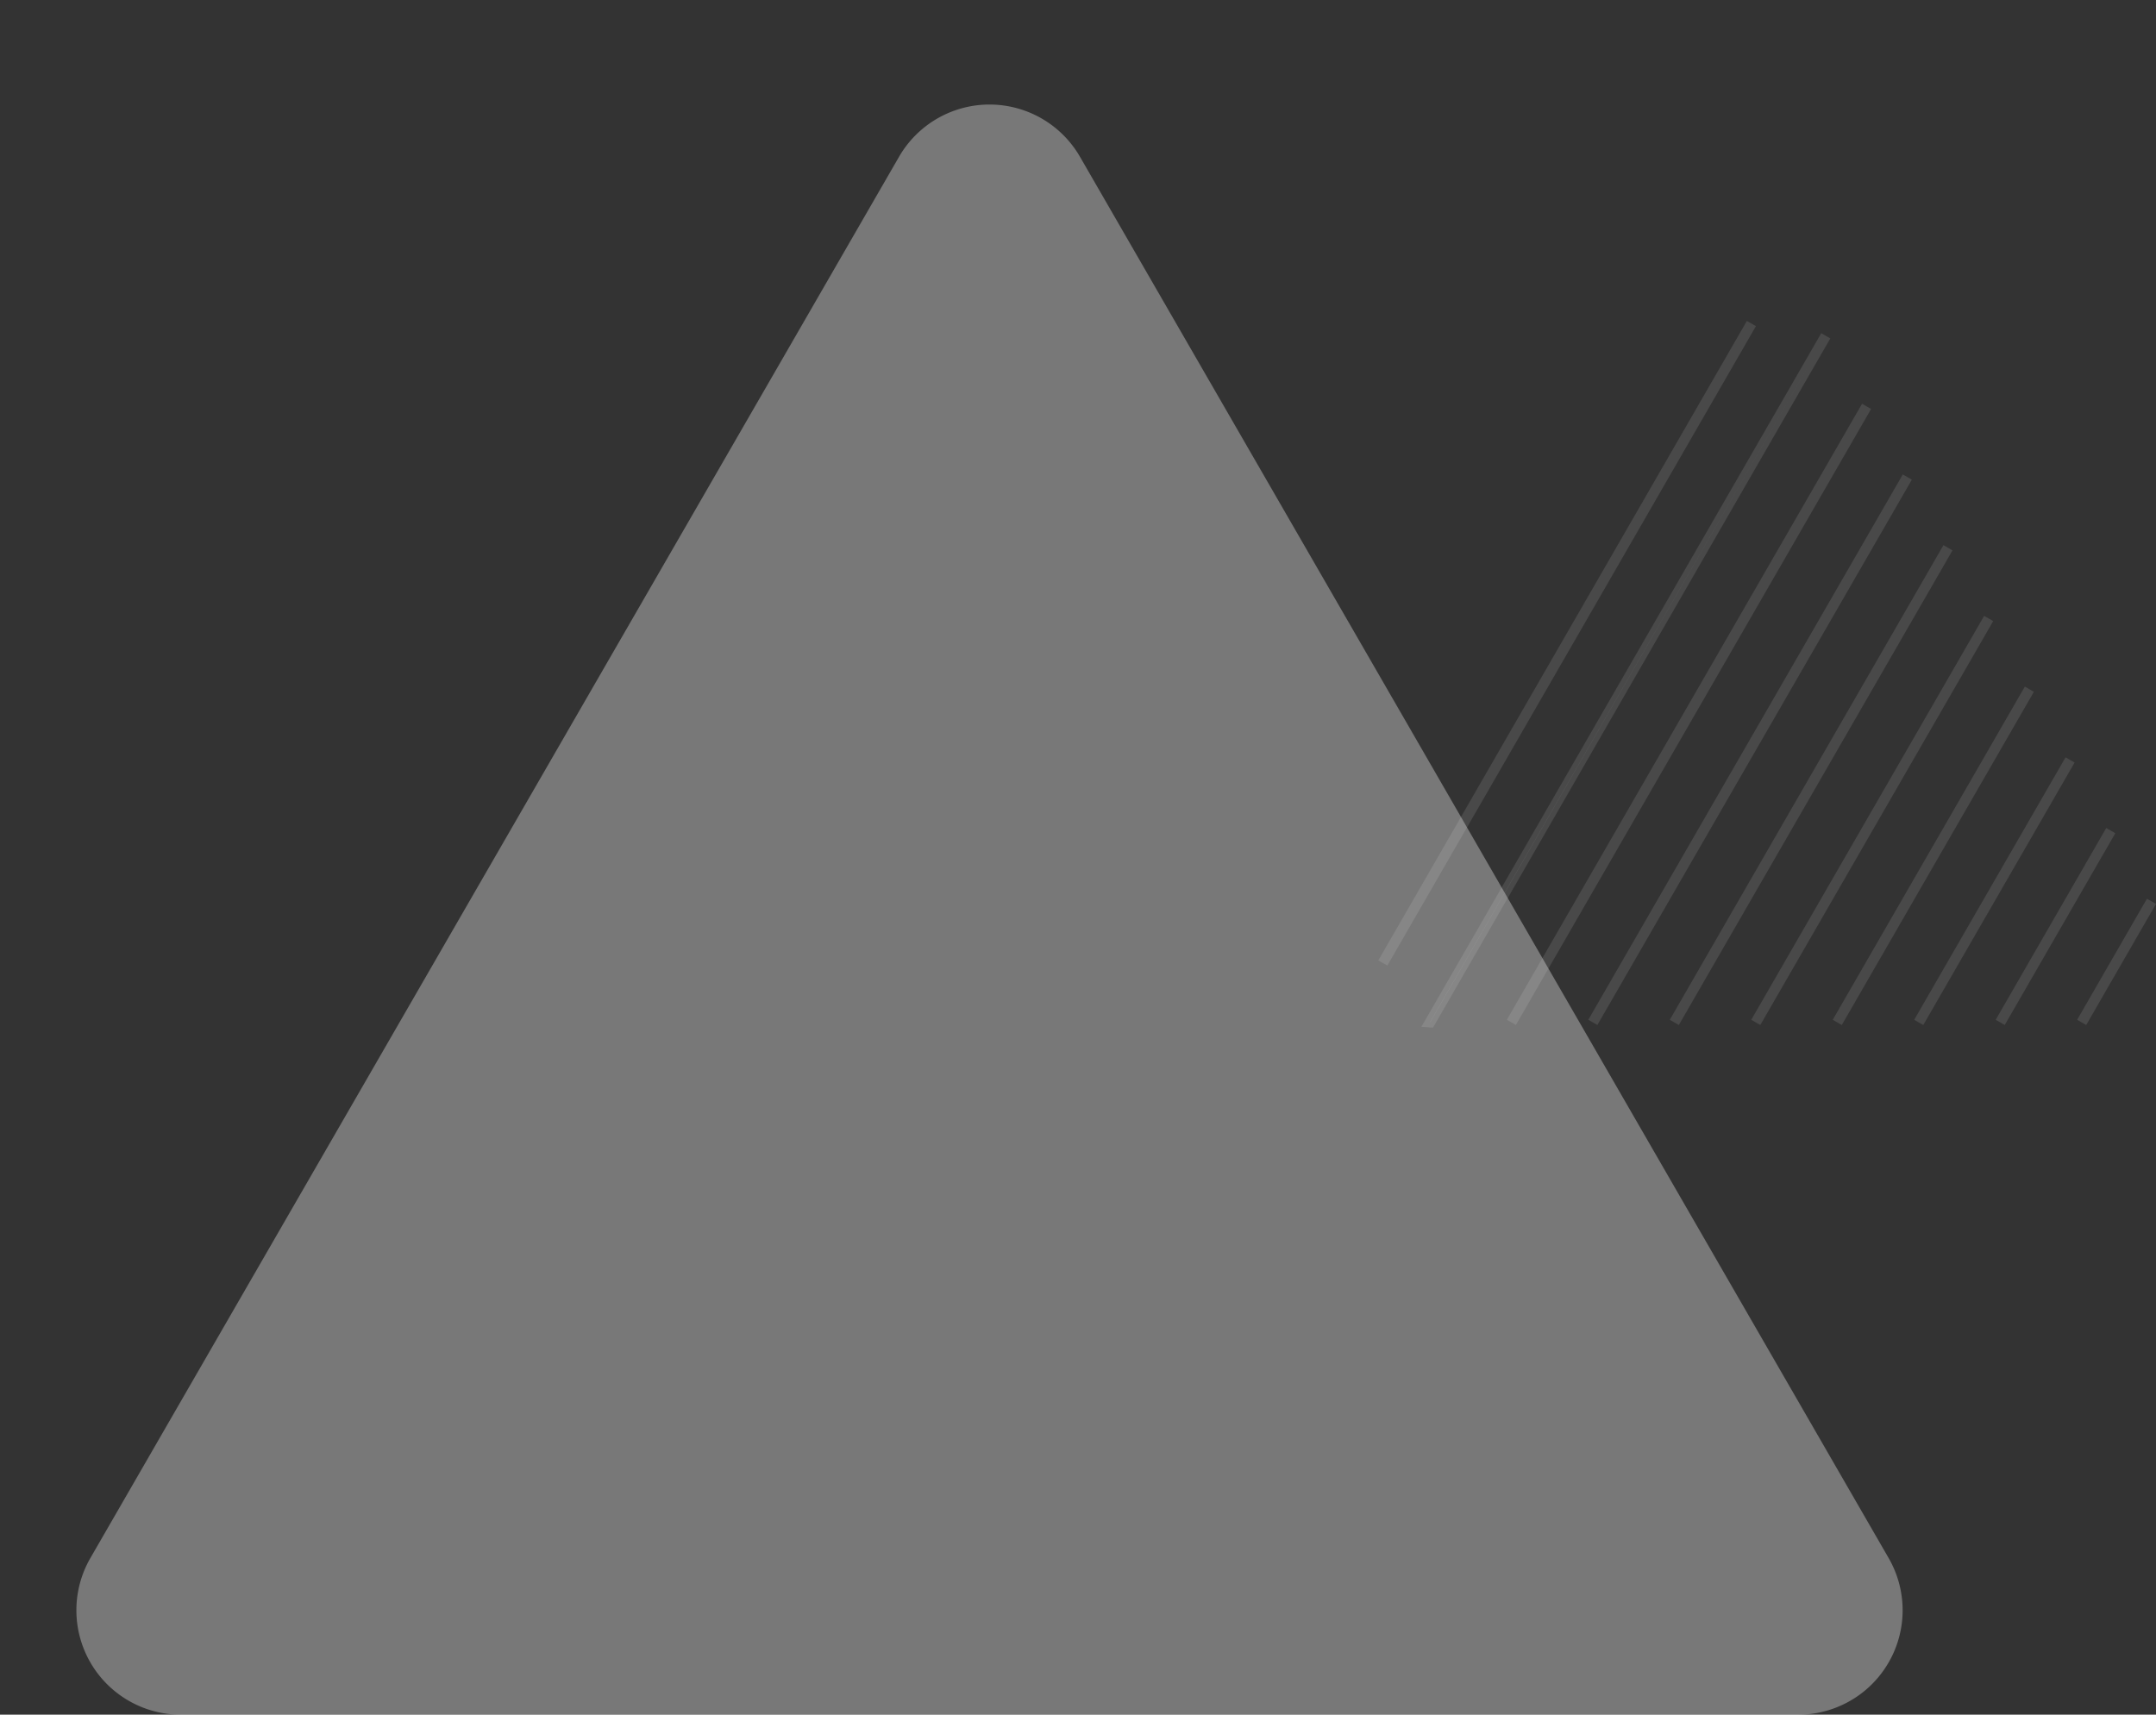 <svg xmlns="http://www.w3.org/2000/svg" width="206.411" height="164.189" viewBox="0 0 206.411 164.189">
  <rect x="0" y="0" width="206.411" height="164.189" fill="#333333" stroke="none"/>
  <g id="Group_353" data-name="Group 353" transform="translate(-367.187 -2466.907)">
    <path id="Intersection_11" data-name="Intersection 11" d="M67.893,68.632l6.681-11.594Zm-7.8,0L70.678,50.268Zm-7.8,0L66.782,43.5Zm-7.8,0L62.885,36.726Zm-7.8,0L58.989,29.955Zm-7.8,0L55.092,23.184Zm-7.8,0L51.2,16.413Zm-7.8,0L47.3,9.642Zm-7.788-.018L43.394,2.886,5.517,68.615ZM.986,62.945,36.273,1.71.986,62.945Z" transform="translate(498.59 2496.175)" fill="#fff" stroke="#707070" stroke-width="1" opacity="0.37"/>
    <path id="Polygon_27" data-name="Polygon 27" d="M86.072,15.012a10,10,0,0,1,17.323,0l77.419,134.179a10,10,0,0,1-8.662,15H17.315a10,10,0,0,1-8.662-15Z" transform="translate(367.187 2466.907)" fill="#f1f1f1" opacity="0.36"/>
  </g>
</svg>
